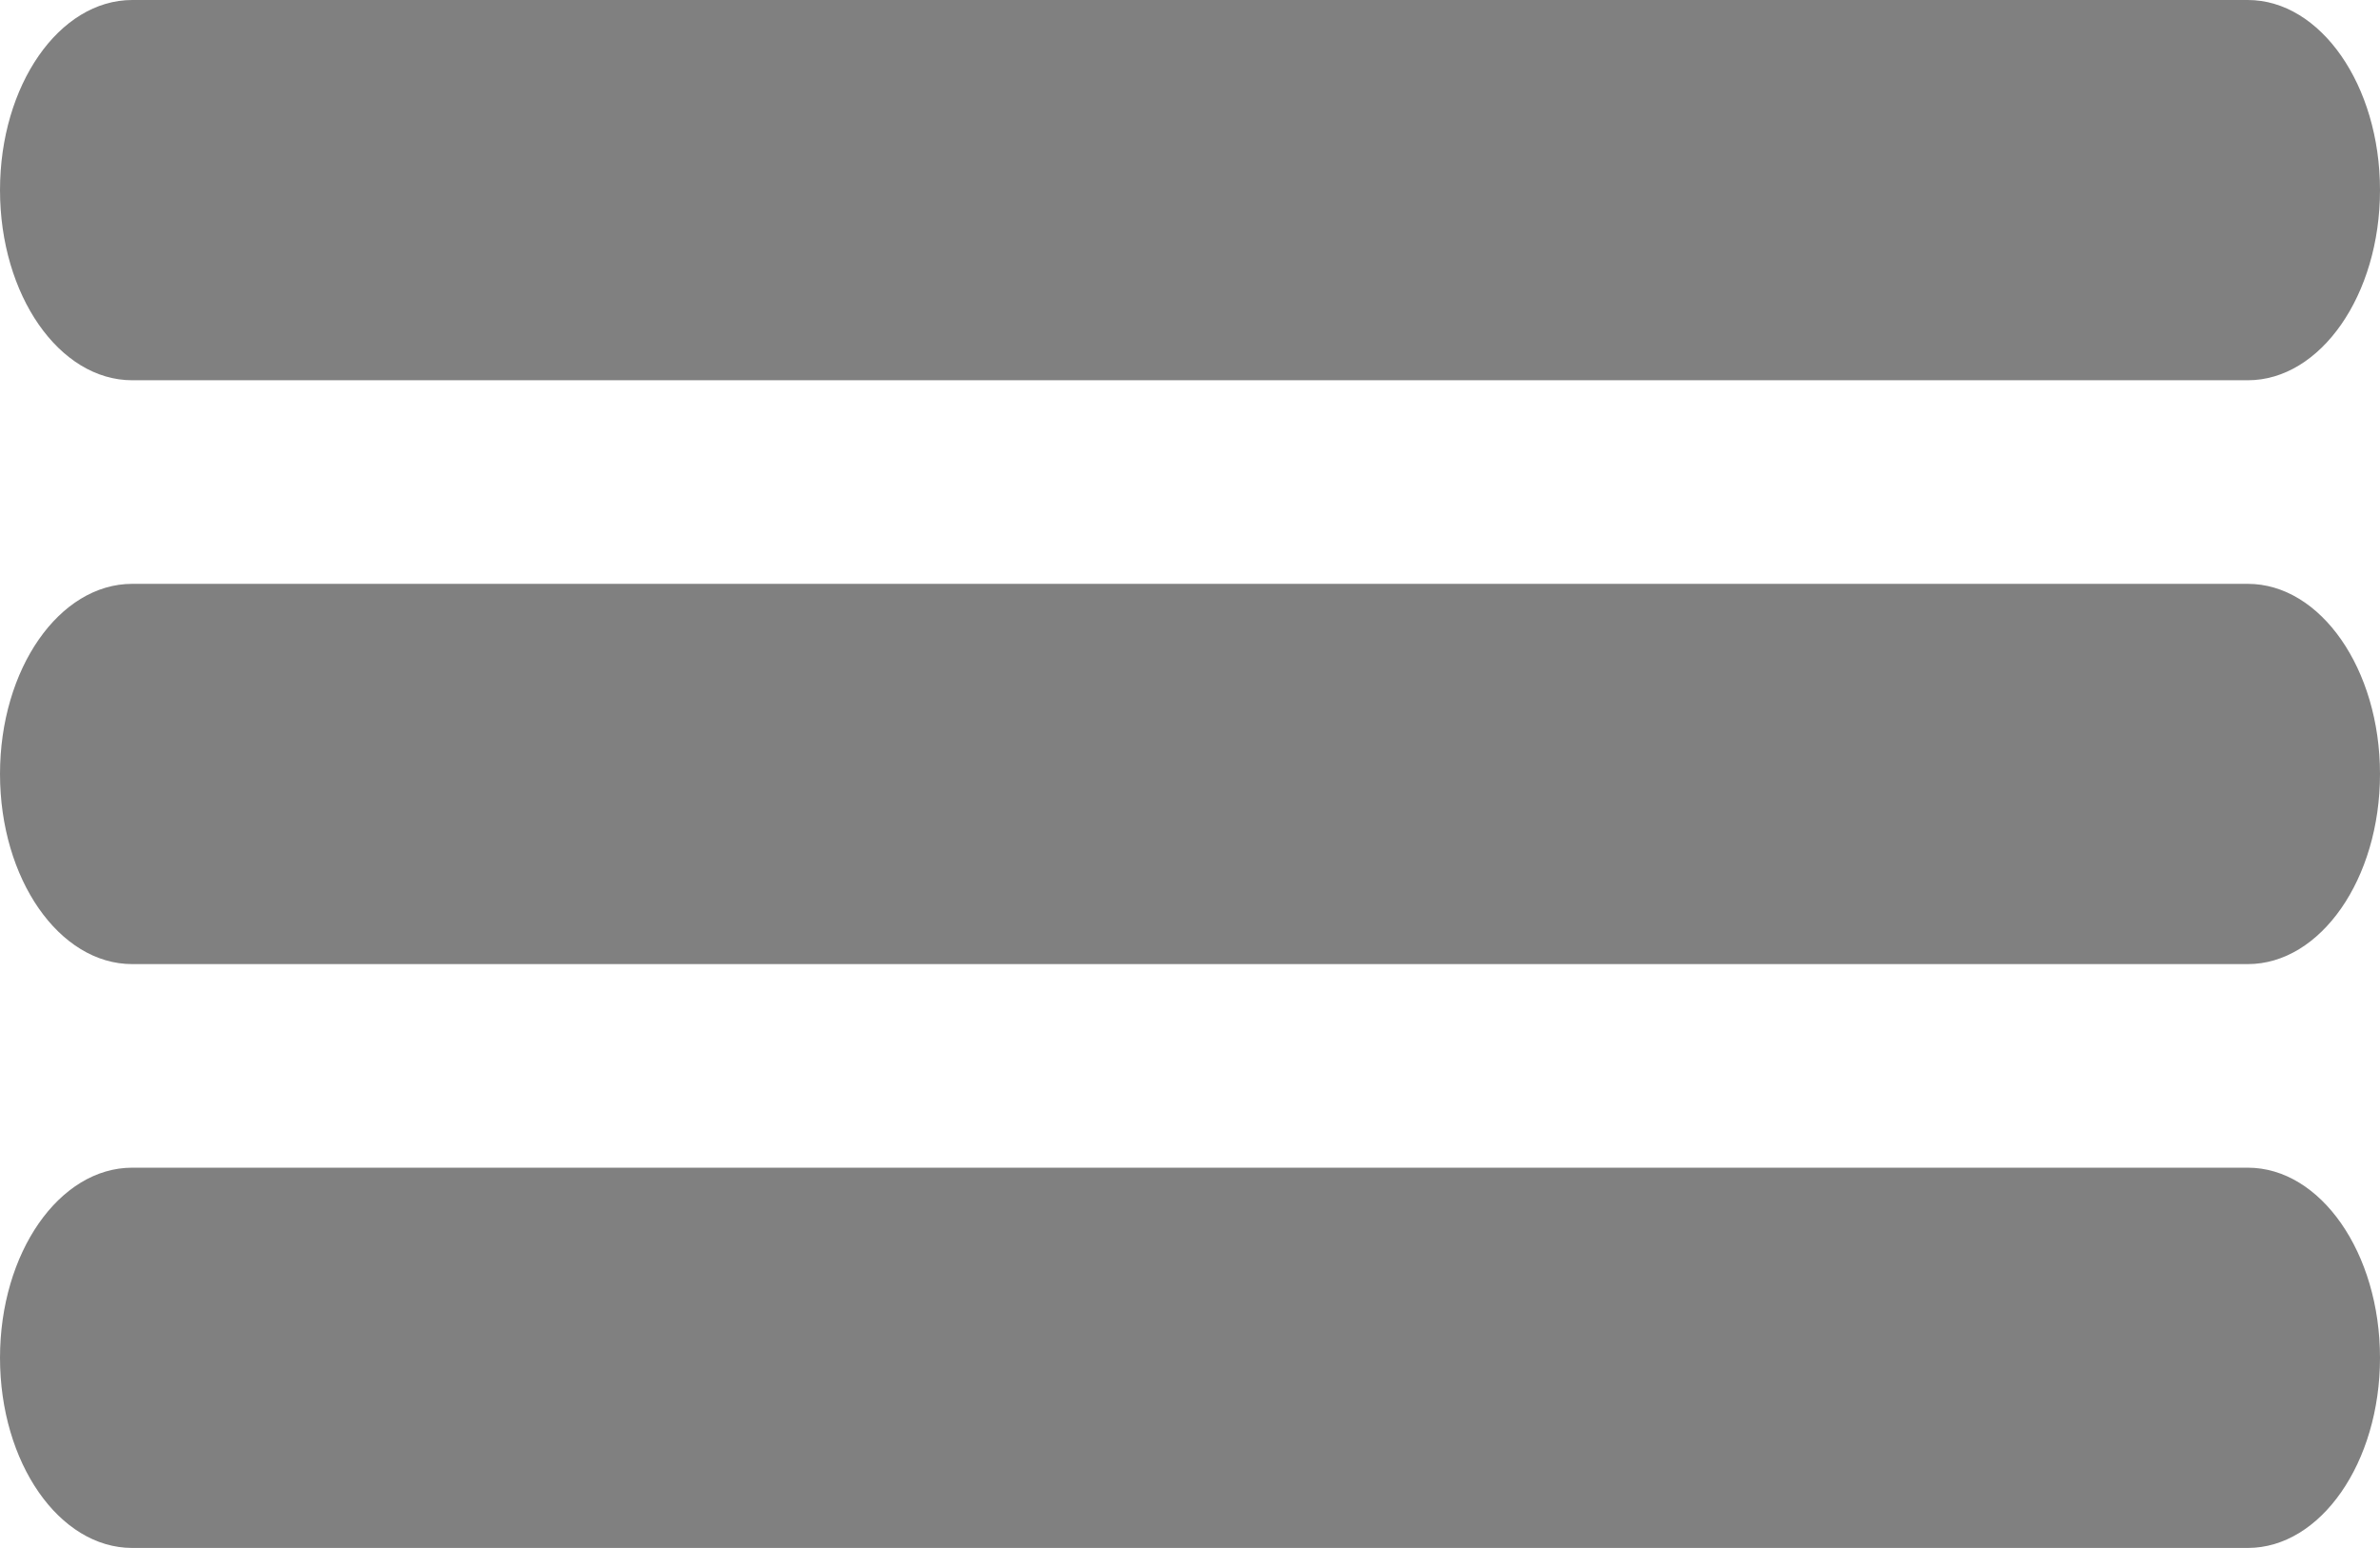 <?xml version="1.0" encoding="UTF-8" standalone="no"?>
<!-- Generator: Adobe Illustrator 19.0.0, SVG Export Plug-In . SVG Version: 6.00 Build 0)  -->

<svg
   xmlns:dc="http://purl.org/dc/elements/1.1/"
   xmlns:cc="http://creativecommons.org/ns#"
   xmlns:rdf="http://www.w3.org/1999/02/22-rdf-syntax-ns#"
   xmlns:svg="http://www.w3.org/2000/svg"
   xmlns="http://www.w3.org/2000/svg"
   xmlns:sodipodi="http://sodipodi.sourceforge.net/DTD/sodipodi-0.dtd"
   xmlns:inkscape="http://www.inkscape.org/namespaces/inkscape"
   version="1.1"
   id="Capa_1"
   x="0px"
   y="0px"
   viewBox="0 0 440.312 286.37"
   xml:space="preserve"
   width="472.881"
   height="307.552"
   inkscape:version="0.91 r13725"
   sodipodi:docname="menu-button.svg"><defs
     id="defs51" /><sodipodi:namedview
     pagecolor="#ffffff"
     bordercolor="#666666"
     borderopacity="1"
     objecttolerance="10"
     gridtolerance="10"
     guidetolerance="10"
     inkscape:pageopacity="0"
     inkscape:pageshadow="2"
     inkscape:window-width="1920"
     inkscape:window-height="1056"
     id="namedview49"
     showgrid="false"
     showguides="true"
     inkscape:guide-bbox="true"
     inkscape:zoom="1.3037281"
     inkscape:cx="229.74782"
     inkscape:cy="127.99389"
     inkscape:window-x="0"
     inkscape:window-y="0"
     inkscape:window-maximized="1"
     inkscape:current-layer="Capa_1"
     fit-margin-top="0"
     fit-margin-left="0"
     fit-margin-right="0"
     fit-margin-bottom="0" /><g
     id="g3"
     transform="translate(-18.213,-88.563)"><g
       id="g5"><g
         id="g4210"><g
           id="g9"><path
             d="m 434.064,88.563 -391.389,0 c -13.503,0 -24.461,15.758 -24.461,35.174 0,19.417 10.958,35.174 24.461,35.174 l 391.389,0 c 13.454,0 24.461,-15.758 24.461,-35.174 0,-19.417 -11.008,-35.174 -24.461,-35.174 z"
             id="path15"
             inkscape:connector-curvature="0"
             style="fill:#808080" /><path
             style="fill:#808080"
             inkscape:connector-curvature="0"
             id="path4204"
             d="m 434.064,196.574 -391.389,0 c -13.503,0 -24.461,15.758 -24.461,35.174 0,19.417 10.958,35.174 24.461,35.174 l 391.389,0 c 13.454,0 24.461,-15.758 24.461,-35.174 0,-19.417 -11.008,-35.174 -24.461,-35.174 z" /><path
             d="m 434.064,304.584 -391.389,0 c -13.503,0 -24.461,15.758 -24.461,35.174 0,19.417 10.958,35.174 24.461,35.174 l 391.389,0 c 13.454,0 24.461,-15.758 24.461,-35.174 0,-19.417 -11.008,-35.174 -24.461,-35.174 z"
             id="path4206"
             inkscape:connector-curvature="0"
             style="fill:#808080" /></g></g></g></g><g
     id="g19"
     transform="translate(-18.213,-88.563)" /><g
     id="g21"
     transform="translate(-18.213,-88.563)" /><g
     id="g23"
     transform="translate(-18.213,-88.563)" /><g
     id="g25"
     transform="translate(-18.213,-88.563)" /><g
     id="g27"
     transform="translate(-18.213,-88.563)" /><g
     id="g29"
     transform="translate(-18.213,-88.563)" /><g
     id="g31"
     transform="translate(-18.213,-88.563)" /><g
     id="g33"
     transform="translate(-18.213,-88.563)" /><g
     id="g35"
     transform="translate(-18.213,-88.563)" /><g
     id="g37"
     transform="translate(-18.213,-88.563)" /><g
     id="g39"
     transform="translate(-18.213,-88.563)" /><g
     id="g41"
     transform="translate(-18.213,-88.563)" /><g
     id="g43"
     transform="translate(-18.213,-88.563)" /><g
     id="g45"
     transform="translate(-18.213,-88.563)" /><g
     id="g47"
     transform="translate(-18.213,-88.563)" /></svg>